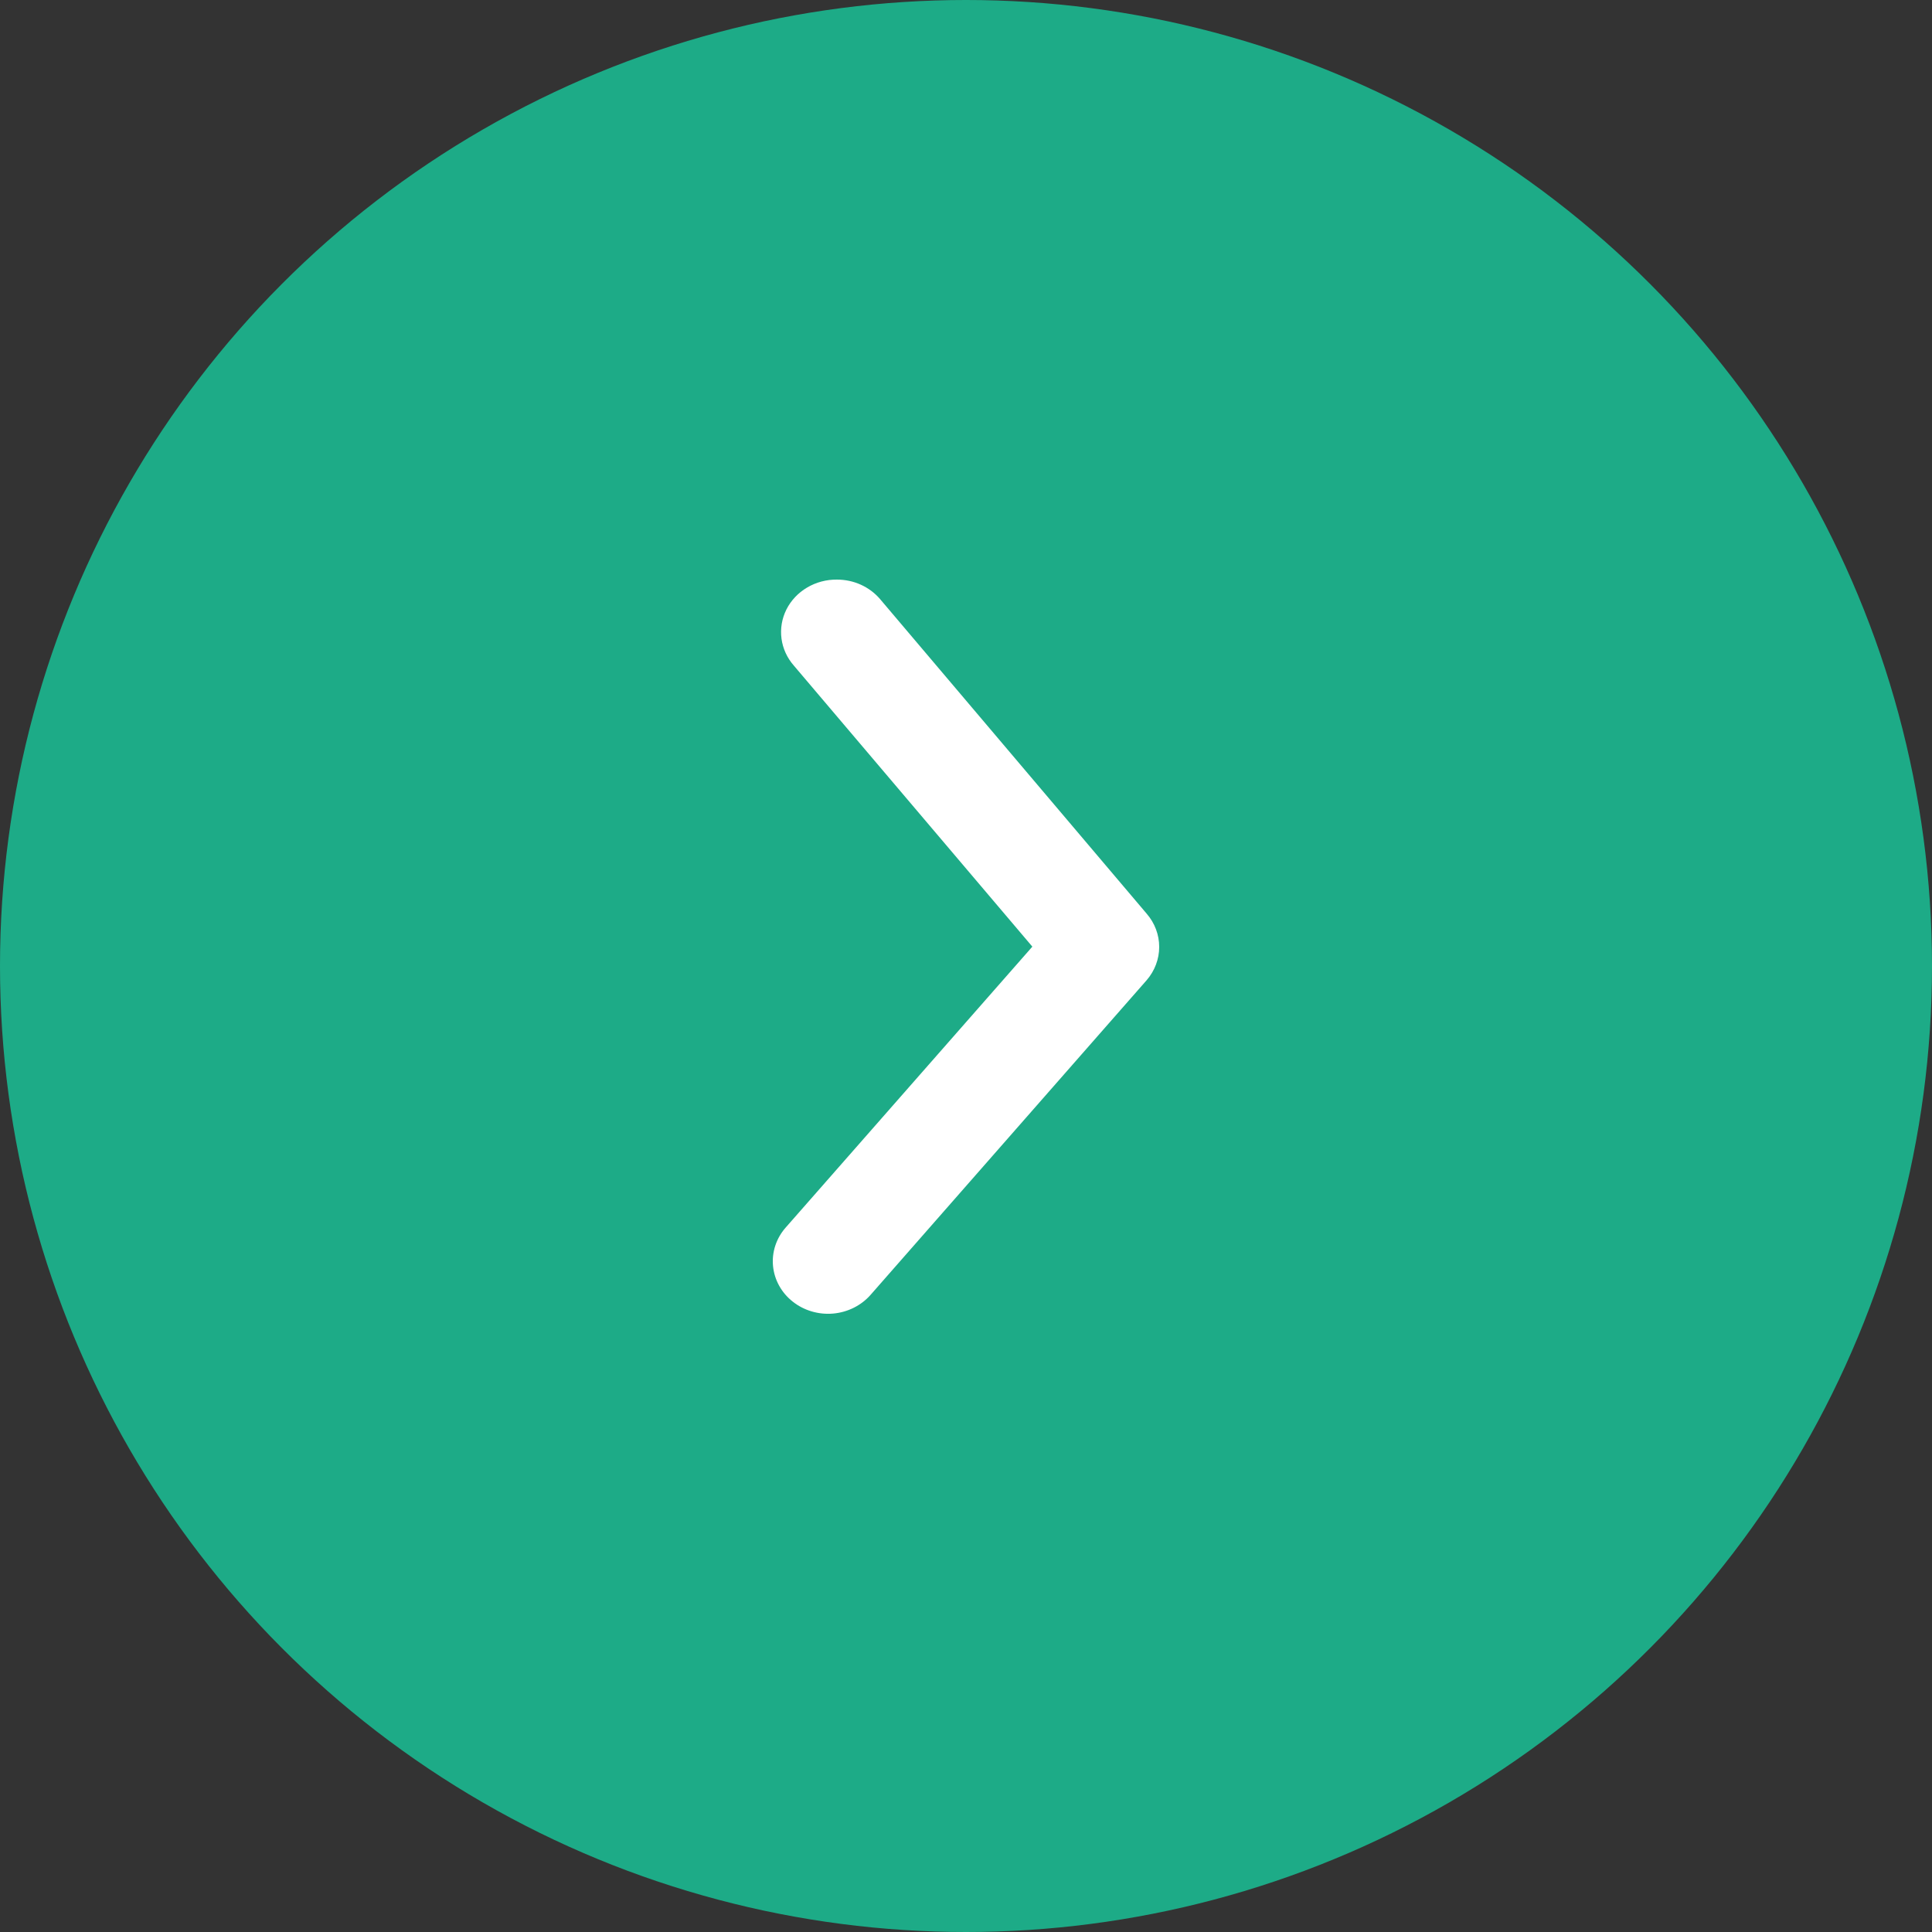 <svg width="50" height="50" viewBox="0 0 50 50" fill="none" xmlns="http://www.w3.org/2000/svg">
<rect x="0" y="0" width="50" height="50" fill="#333333" stroke="none"/>
<circle cx="25" cy="25" r="25" transform="rotate(-180 25 25)" fill="#1DAB87"/>
<path d="M21.659 15C21.873 15 22.084 15.044 22.276 15.131C22.469 15.218 22.639 15.345 22.774 15.502L29.675 23.645C29.885 23.887 30 24.192 30 24.506C30 24.82 29.885 25.125 29.675 25.368L22.531 33.51C22.288 33.787 21.94 33.961 21.562 33.995C21.184 34.028 20.808 33.917 20.516 33.686C20.224 33.456 20.041 33.125 20.006 32.766C19.971 32.407 20.088 32.05 20.33 31.773L26.717 24.499L20.545 17.226C20.37 17.027 20.259 16.784 20.225 16.527C20.191 16.27 20.235 16.009 20.352 15.774C20.47 15.54 20.655 15.343 20.887 15.206C21.118 15.069 21.386 14.997 21.659 15Z" fill="white"/>
</svg>

